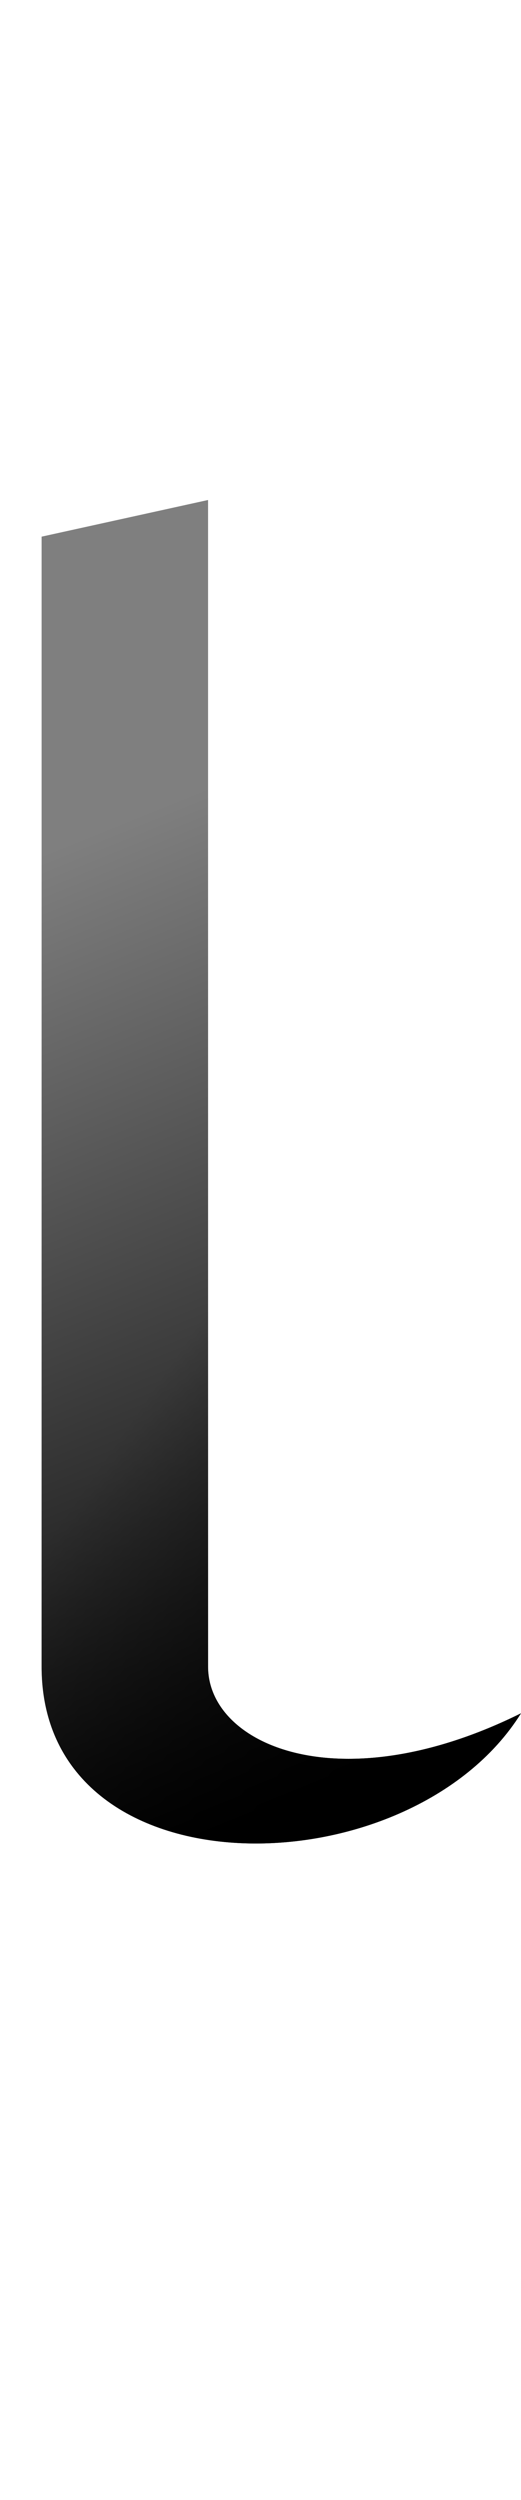 <?xml version="1.0" encoding="UTF-8" standalone="no"?>
<svg
   version="1.1"
   viewBox="0 0 313.0 1500.0"
   width="313.0"
   height="1500.0"
   id="svg17"
   sodipodi:docname="alef-ar.1.svg"
   inkscape:version="1.1.1 (c3084ef, 2021-09-22)"
   xmlns:inkscape="http://www.inkscape.org/namespaces/inkscape"
   xmlns:sodipodi="http://sodipodi.sourceforge.net/DTD/sodipodi-0.dtd"
   xmlns:xlink="http://www.w3.org/1999/xlink"
   xmlns="http://www.w3.org/2000/svg"
   xmlns:svg="http://www.w3.org/2000/svg">
  <defs
     id="defs19">
    <linearGradient
       inkscape:collect="always"
       id="linearGradient1488">
      <stop
         style="stop-color:#000000;stop-opacity:1;"
         offset="0"
         id="stop1484" />
      <stop
         style="stop-color:#000000;stop-opacity:0;"
         offset="1"
         id="stop1486" />
    </linearGradient>
    <linearGradient
       inkscape:collect="always"
       id="linearGradient1480">
      <stop
         style="stop-color:#000000;stop-opacity:1;"
         offset="0"
         id="stop1476" />
      <stop
         style="stop-color:#000000;stop-opacity:0;"
         offset="1"
         id="stop1478" />
    </linearGradient>
    <linearGradient
       inkscape:collect="always"
       xlink:href="#linearGradient1480"
       id="linearGradient1482"
       x1="25"
       y1="396.943"
       x2="313"
       y2="396.943"
       gradientUnits="userSpaceOnUse" />
    <linearGradient
       inkscape:collect="always"
       xlink:href="#linearGradient1488"
       id="linearGradient1490"
       x1="25"
       y1="396.943"
       x2="313"
       y2="396.943"
       gradientUnits="userSpaceOnUse" />
    <linearGradient
       inkscape:collect="always"
       xlink:href="#linearGradient1488"
       id="linearGradient1511"
       gradientUnits="userSpaceOnUse"
       x1="312.489"
       y1="72.187"
       x2="92.059"
       y2="616.552"
       gradientTransform="translate(380)" />
    <linearGradient
       inkscape:collect="always"
       xlink:href="#linearGradient1480"
       id="linearGradient1513"
       gradientUnits="userSpaceOnUse"
       x1="311.158"
       y1="70.856"
       x2="70.764"
       y2="237.227" />
  </defs>
  <sodipodi:namedview
     objecttolerance="1"
     gridtolerance="1"
     guidetolerance="1"
     id="namedview11"
     pagecolor="#ffffff"
     bordercolor="#cccccc"
     borderopacity="1"
     inkscape:pageshadow="0"
     inkscape:pageopacity="1"
     inkscape:pagecheckerboard="0"
     showgrid="false"
     inkscape:current-layer="svg17">
    <sodipodi:guide
       position="0,400"
       orientation="0,-1"
       id="guide9" />
  </sodipodi:namedview>
  <g
     transform="matrix(1,0,0,-1,0,1100)"
     id="g15"
     style="opacity:0.5;mix-blend-mode:normal">
    <path
       d="M 313,72 C 204,18 125,53 125,100 V 800 L 25,778 V 100 C 25,-38 246,-35 313,72 Z"
       id="path13" />
  </g>
  <g
     transform="matrix(1,0,0,-1,0,1100)"
     id="g1311"
     style="mix-blend-mode:normal;fill:url(#linearGradient1482);fill-opacity:1">
    <path
       d="M 313,72 C 204,18 125,53 125,100 V 800 L 25,778 V 100 C 25,-38 246,-35 313,72 Z"
       id="path1309"
       style="fill:url(#linearGradient1513);fill-opacity:1" />
  </g>
  <g
     transform="matrix(1,0,0,-1,-380,1100)"
     id="g1315"
     style="mix-blend-mode:normal;fill:url(#linearGradient1490);fill-opacity:1">
    <path
       d="M 693,72 C 584,18 505,53 505,100 V 800 L 405,778 V 100 C 405,-38 626,-35 693,72 Z"
       id="path1313"
       style="fill:url(#linearGradient1511);fill-opacity:1" />
  </g>
</svg>
